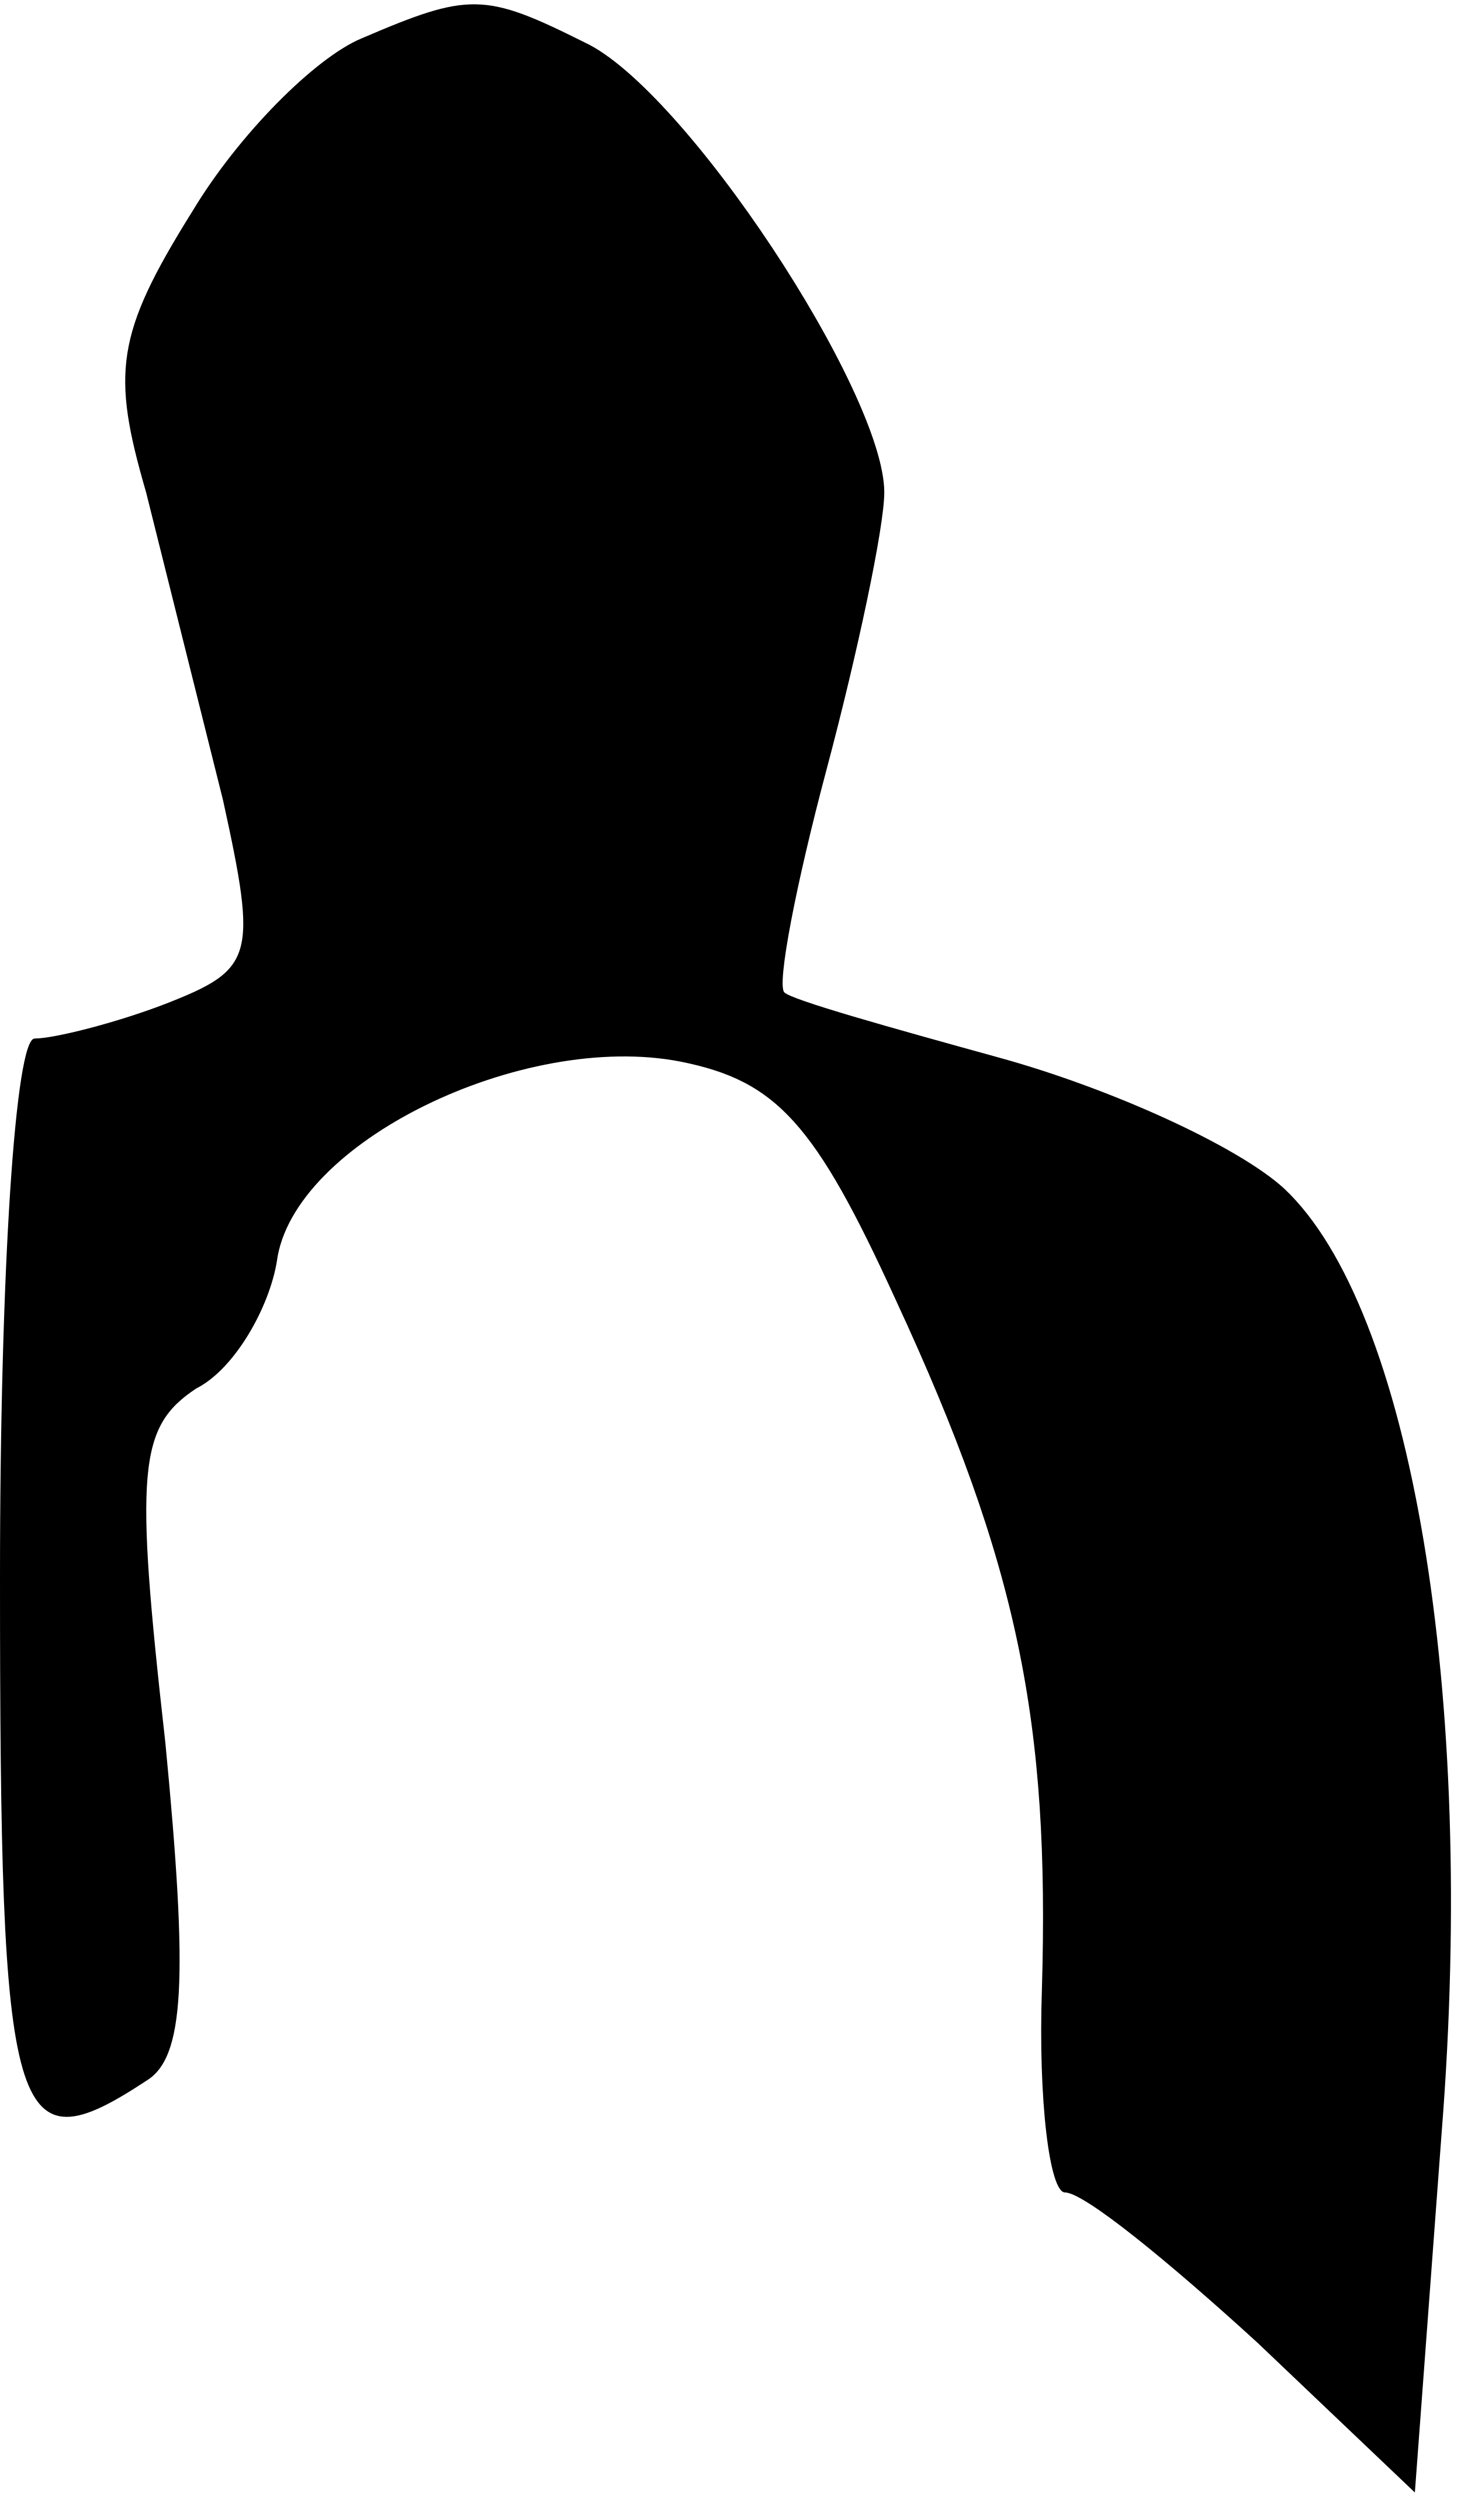 <?xml version="1.0" standalone="no"?>
<!DOCTYPE svg PUBLIC "-//W3C//DTD SVG 20010904//EN"
 "http://www.w3.org/TR/2001/REC-SVG-20010904/DTD/svg10.dtd">
<svg version="1.0" xmlns="http://www.w3.org/2000/svg"
 width="38pt" height="65pt" viewBox="0 0 38 65"
 preserveAspectRatio="xMidYMid meet">
<g transform="translate(0,65) scale(0.1,-0.1)"
fill="#000000" stroke="none">
<path fill="#000000" stroke="none" d="M94 640 c-12 -5 -32 -25 -44 -45 -20
-32 -21 -42 -12 -73 5 -20 14 -56 20 -80 9 -41 8 -44 -15 -53 -13 -5 -29 -9
-34 -9 -5 0 -9 -60 -9 -140 0 -143 3 -154 38 -131 10 6 11 26 5 88 -8 71 -7
82 8 92 10 5 19 21 21 33 4 31 64 60 105 52 25 -5 35 -16 56 -62 32 -69 40
-110 38 -179 -1 -29 2 -53 6 -53 5 0 27 -18 50 -39 l41 -39 7 94 c9 114 -8
214 -41 245 -12 11 -45 26 -74 34 -29 8 -54 15 -56 17 -2 2 3 28 11 58 8 30
15 63 15 72 0 26 -52 105 -78 117 -26 13 -30 13 -58 1z"/>
</g>
</svg>
